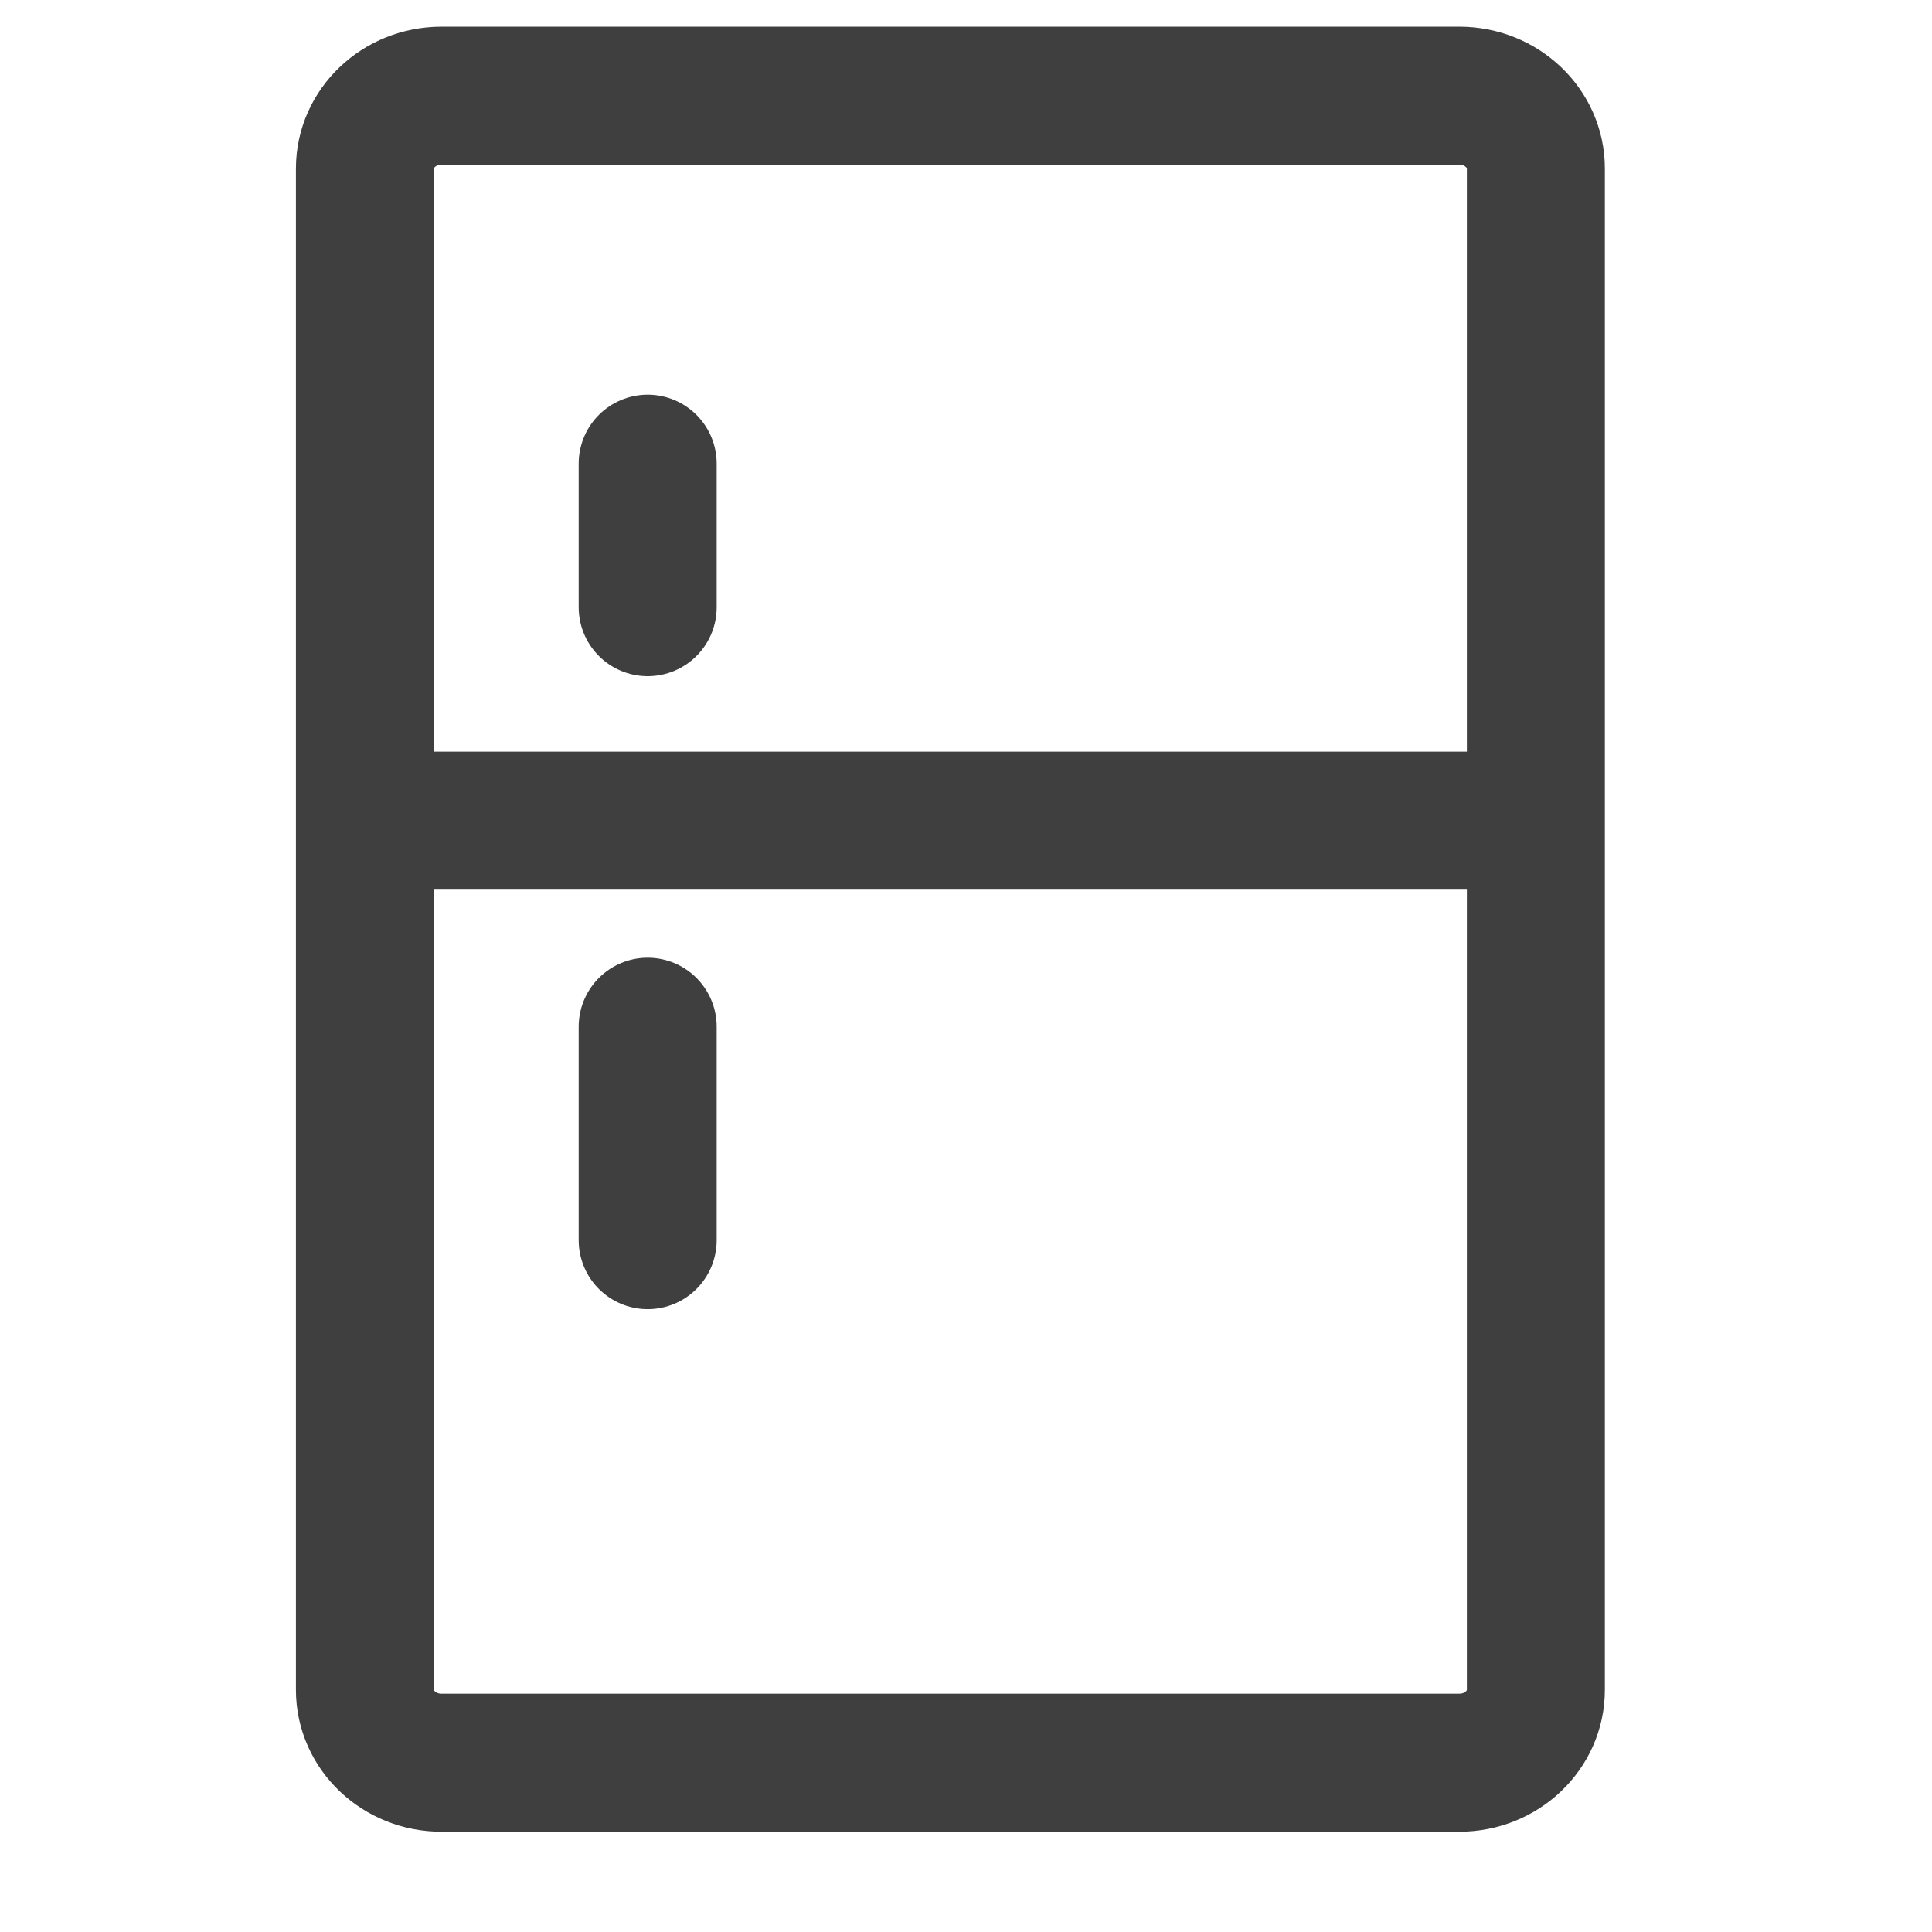 <?xml version="1.0" encoding="utf-8"?>
<!-- Generator: Adobe Illustrator 16.0.0, SVG Export Plug-In . SVG Version: 6.00 Build 0)  -->
<!DOCTYPE svg PUBLIC "-//W3C//DTD SVG 1.1//EN" "http://www.w3.org/Graphics/SVG/1.1/DTD/svg11.dtd">
<svg version="1.1" id="Layer_1" xmlns="http://www.w3.org/2000/svg" xmlns:xlink="http://www.w3.org/1999/xlink" x="0px" y="0px"
	 width="350px" height="350px" viewBox="0 0 350 350" enable-background="new 0 0 350 350" xml:space="preserve">
<g id="Layer_1_1_" display="none">
	<g display="inline">
	</g>
</g>
<g id="Layer_2">
	<path fill="none" stroke="#3F3F3F" stroke-width="25" stroke-miterlimit="10" d="M278.236,306.131
		c0,7.292-6.211,13.203-13.871,13.203H79.98c-7.661,0-13.872-5.911-13.872-13.203V30.535c0-7.291,6.21-13.202,13.872-13.202h184.385
		c7.66,0,13.871,5.911,13.871,13.202V306.131z"/>
	
		<line fill="none" stroke="#3F3F3F" stroke-width="25" stroke-miterlimit="10" x1="66.108" y1="148.667" x2="278.236" y2="148.667"/>
	
		<line fill="none" stroke="#3F3F3F" stroke-width="25" stroke-linecap="round" stroke-miterlimit="10" x1="117.333" y1="84" x2="117.333" y2="110"/>
	
		<line fill="none" stroke="#3F3F3F" stroke-width="25" stroke-linecap="round" stroke-miterlimit="10" x1="117.333" y1="186.001" x2="117.333" y2="224.667"/>
</g>
</svg>
